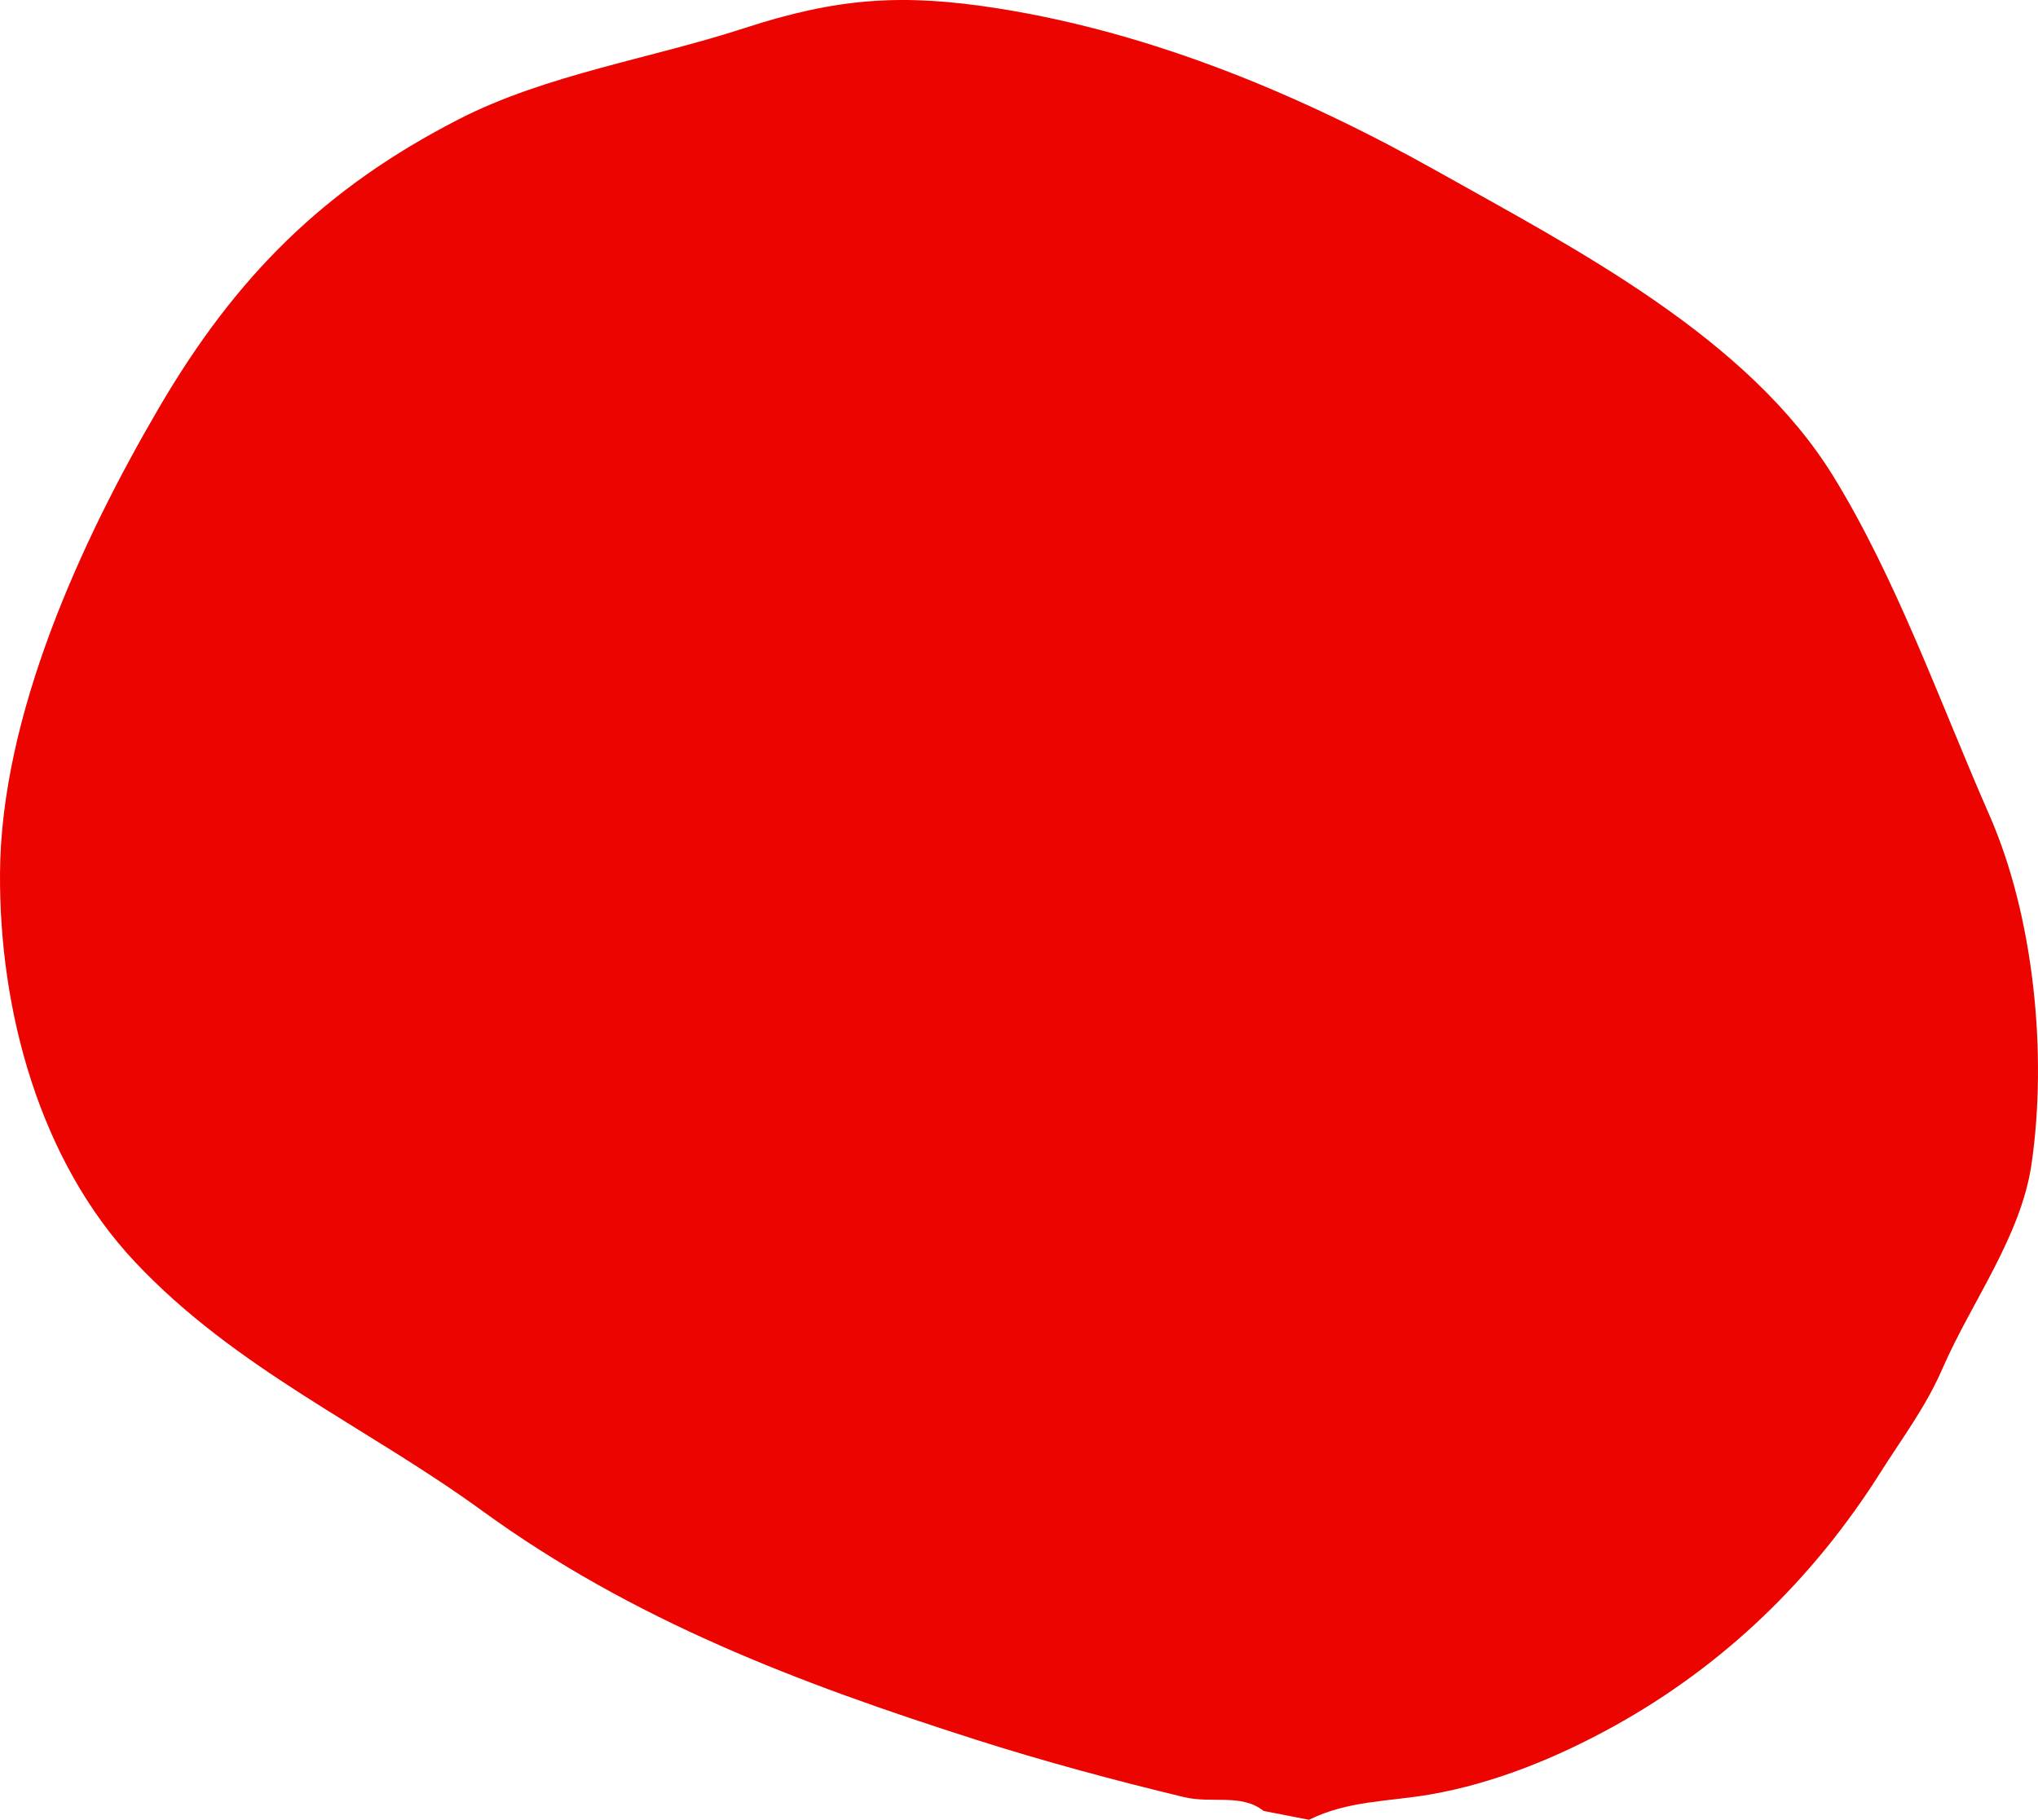 <svg xmlns="http://www.w3.org/2000/svg" width="739" height="660" viewBox="0 0 739 660">
  <path fill="#EC0400" fill-rule="evenodd" d="M1178.676,660 C1192.651,653.029 1207.42,653.426 1222.417,650.846 C1245.668,646.847 1268.482,637.505 1288.989,626.187 C1329.106,604.048 1361.498,572.613 1385.879,534.027 C1393.932,521.281 1402.27,510.367 1408.372,496.326 C1418.851,472.215 1436.871,448.405 1440.675,422.066 C1446.431,382.213 1441.563,332.47 1425.35,295.566 C1407.69,255.363 1391.795,210.152 1368.814,172.797 C1337.854,122.477 1275.553,90.399 1225.4,62.241 C1176.027,34.521 1122.302,12.019 1066.245,3.103 C1031.377,-2.443 1007.748,-0.839 973.831,10.231 C940.265,21.186 902.05,27.017 870.559,43.148 C821.527,68.263 789.502,100.252 761.653,147.875 C733.412,196.164 704.37,259.373 704.005,316.699 C703.689,366.473 718.266,420.784 752.966,457.701 C789.463,496.528 836.666,517.279 878.648,547.789 C933.597,587.72 993.456,610.381 1058.019,630.993 C1082.601,638.842 1108.487,645.79 1133.327,651.771 C1143.433,654.205 1154.222,650.394 1162.207,656.798" transform="translate(-704)"/>
</svg>
